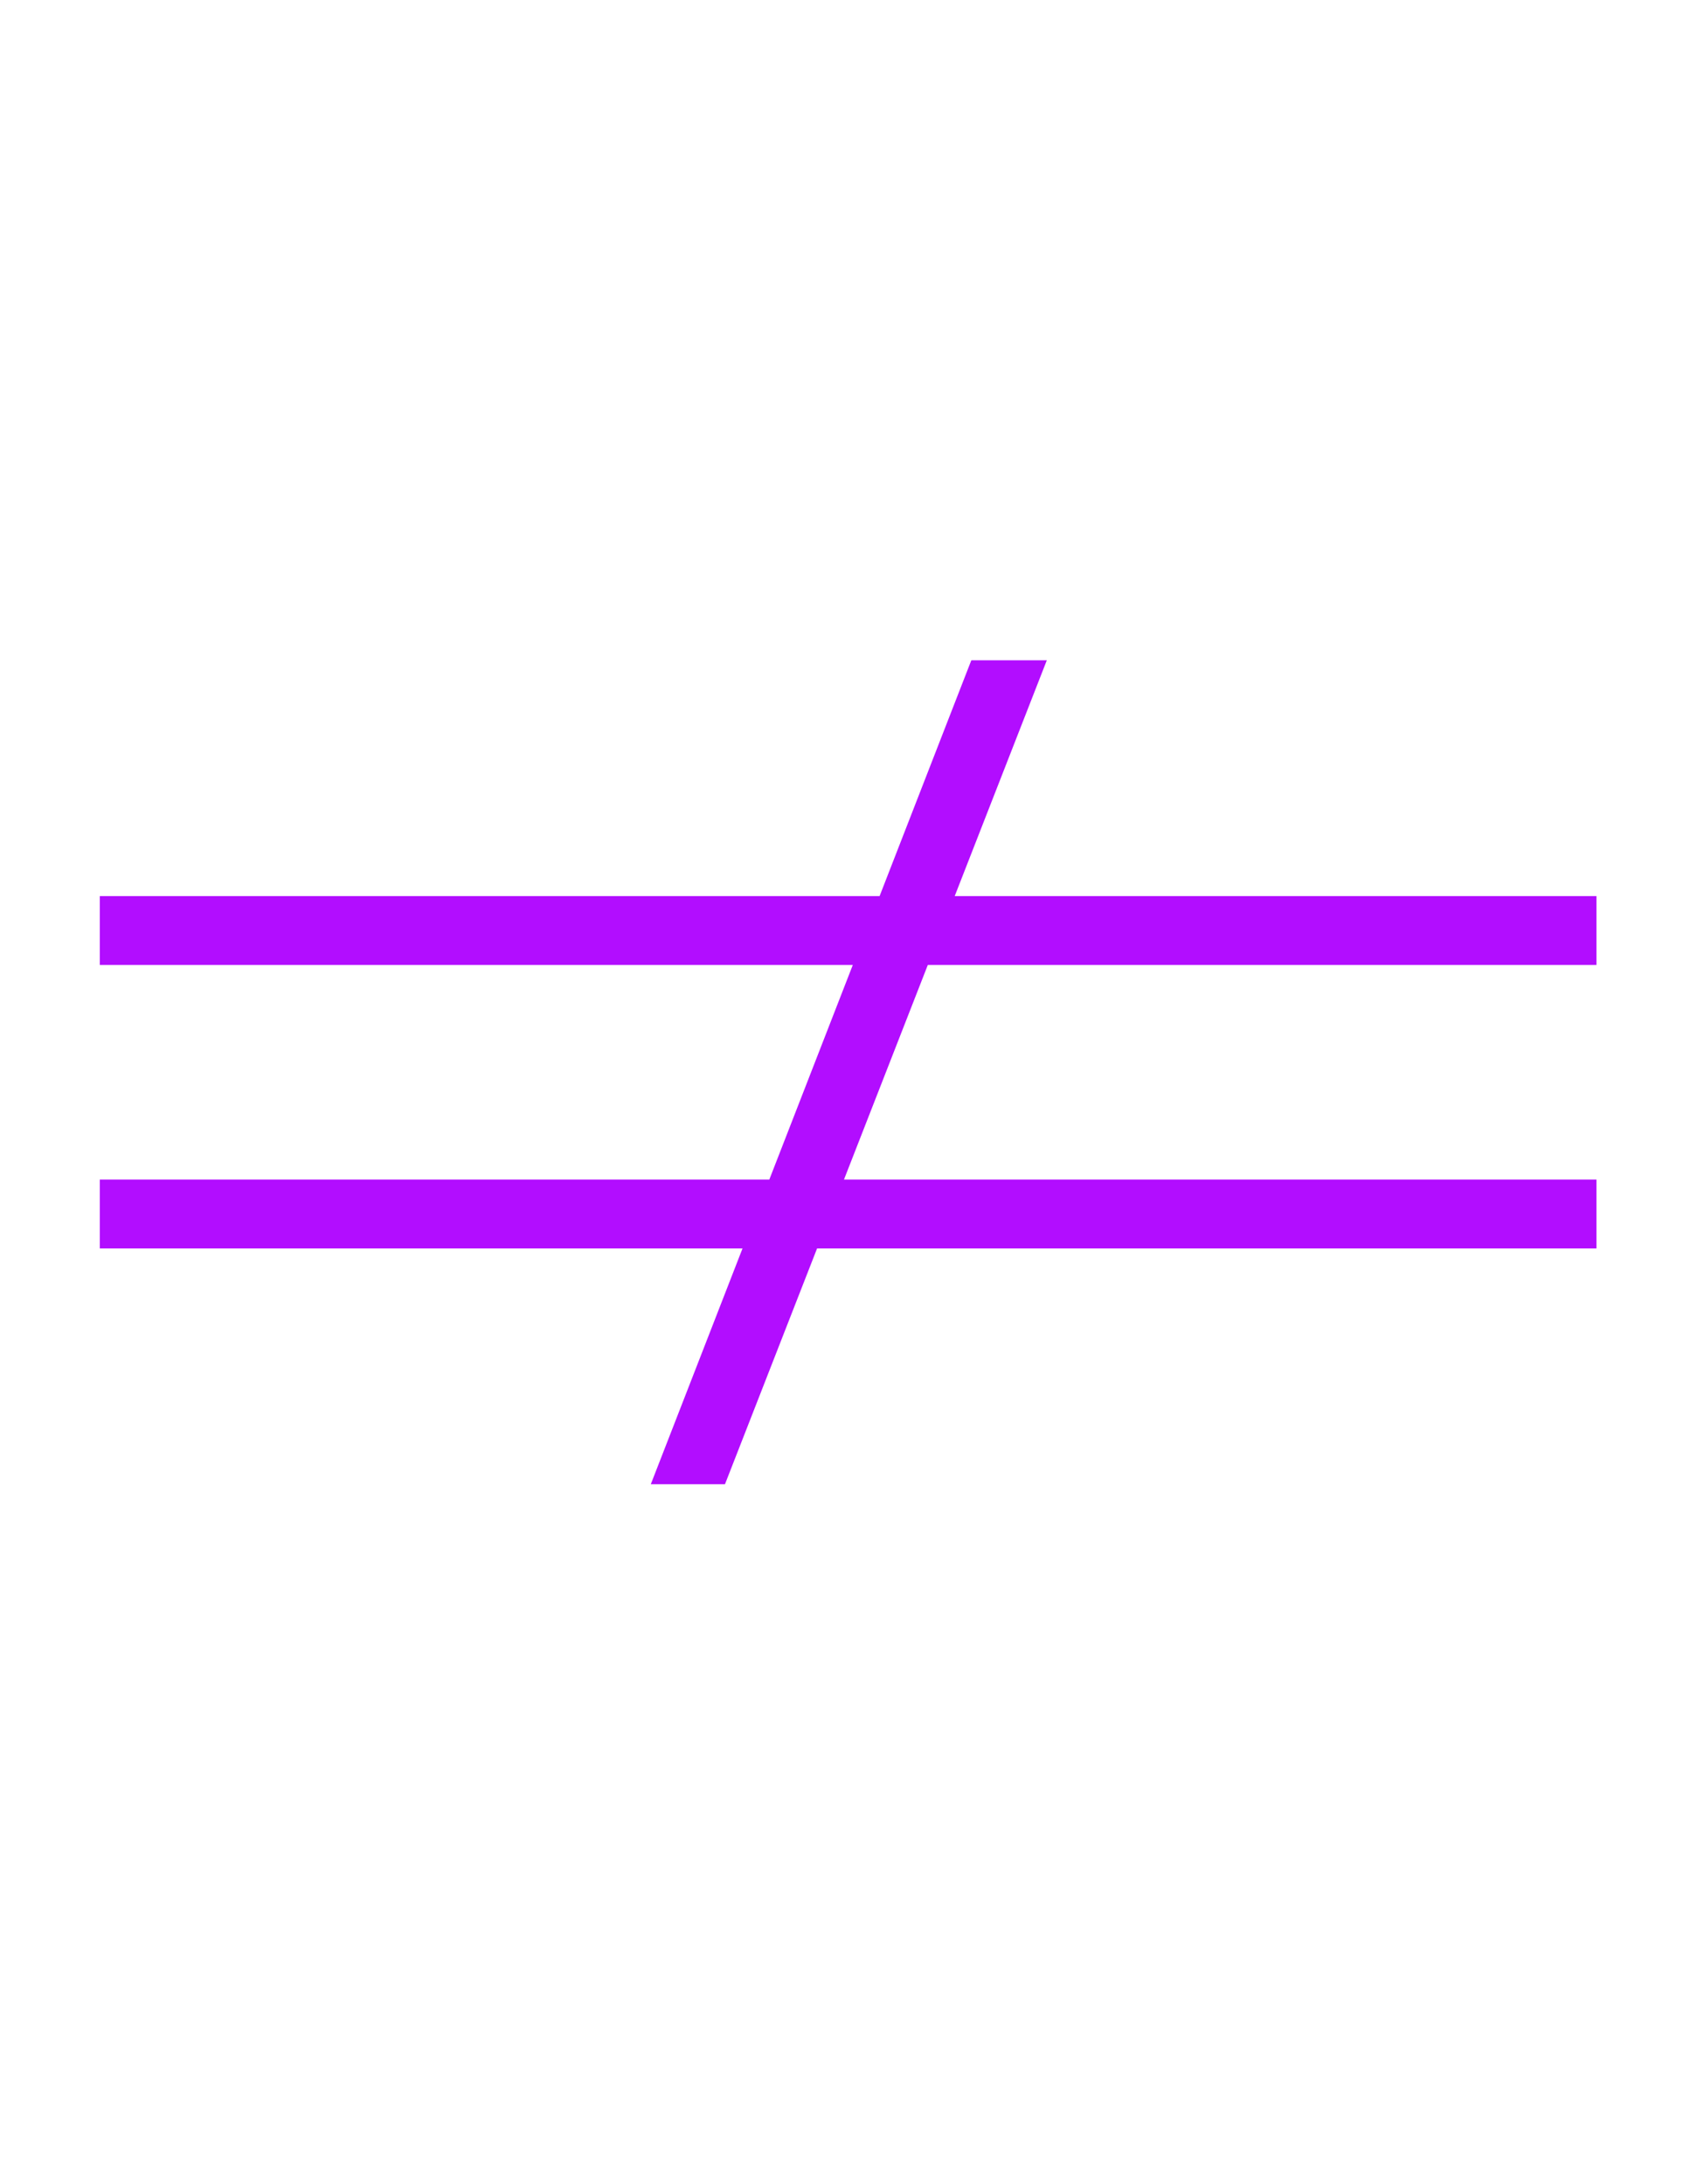 <?xml version="1.0" encoding="UTF-8" standalone="no"?><!DOCTYPE svg PUBLIC "-//W3C//DTD SVG 1.1//EN" "http://www.w3.org/Graphics/SVG/1.1/DTD/svg11.dtd"><svg width="100%" height="100%" viewBox="0 -1000 4004 5152" version="1.1" xmlns="http://www.w3.org/2000/svg" xmlns:xlink="http://www.w3.org/1999/xlink" xml:space="preserve" xmlns:serif="http://www.serif.com/" style="fill:#b20dff;fill-rule:evenodd;clip-rule:evenodd;stroke-linejoin:round;stroke-miterlimit:2;"><rect id="notequal2x" x="1.142" y="1.523" width="4000" height="3125" style="fill:none;"/><g><path d="M2252.58,1114.02l217.313,-556.25l-178.125,-0l-216.419,556.25l-1839.83,-0l0,162.5l1776.61,-0l-196.965,506.25l-1579.64,-0l0,162.5l1516.42,-0l-216.419,556.25l175,-0l217.313,-556.25l1838.94,-0l0,-162.5l-1775.45,-0l197.779,-506.25l1577.67,-0l0,-162.5l-1514.19,-0Z" style="fill:#b20dff;fill-rule:nonzero;"/></g><g id="Ebene1"></g></svg>